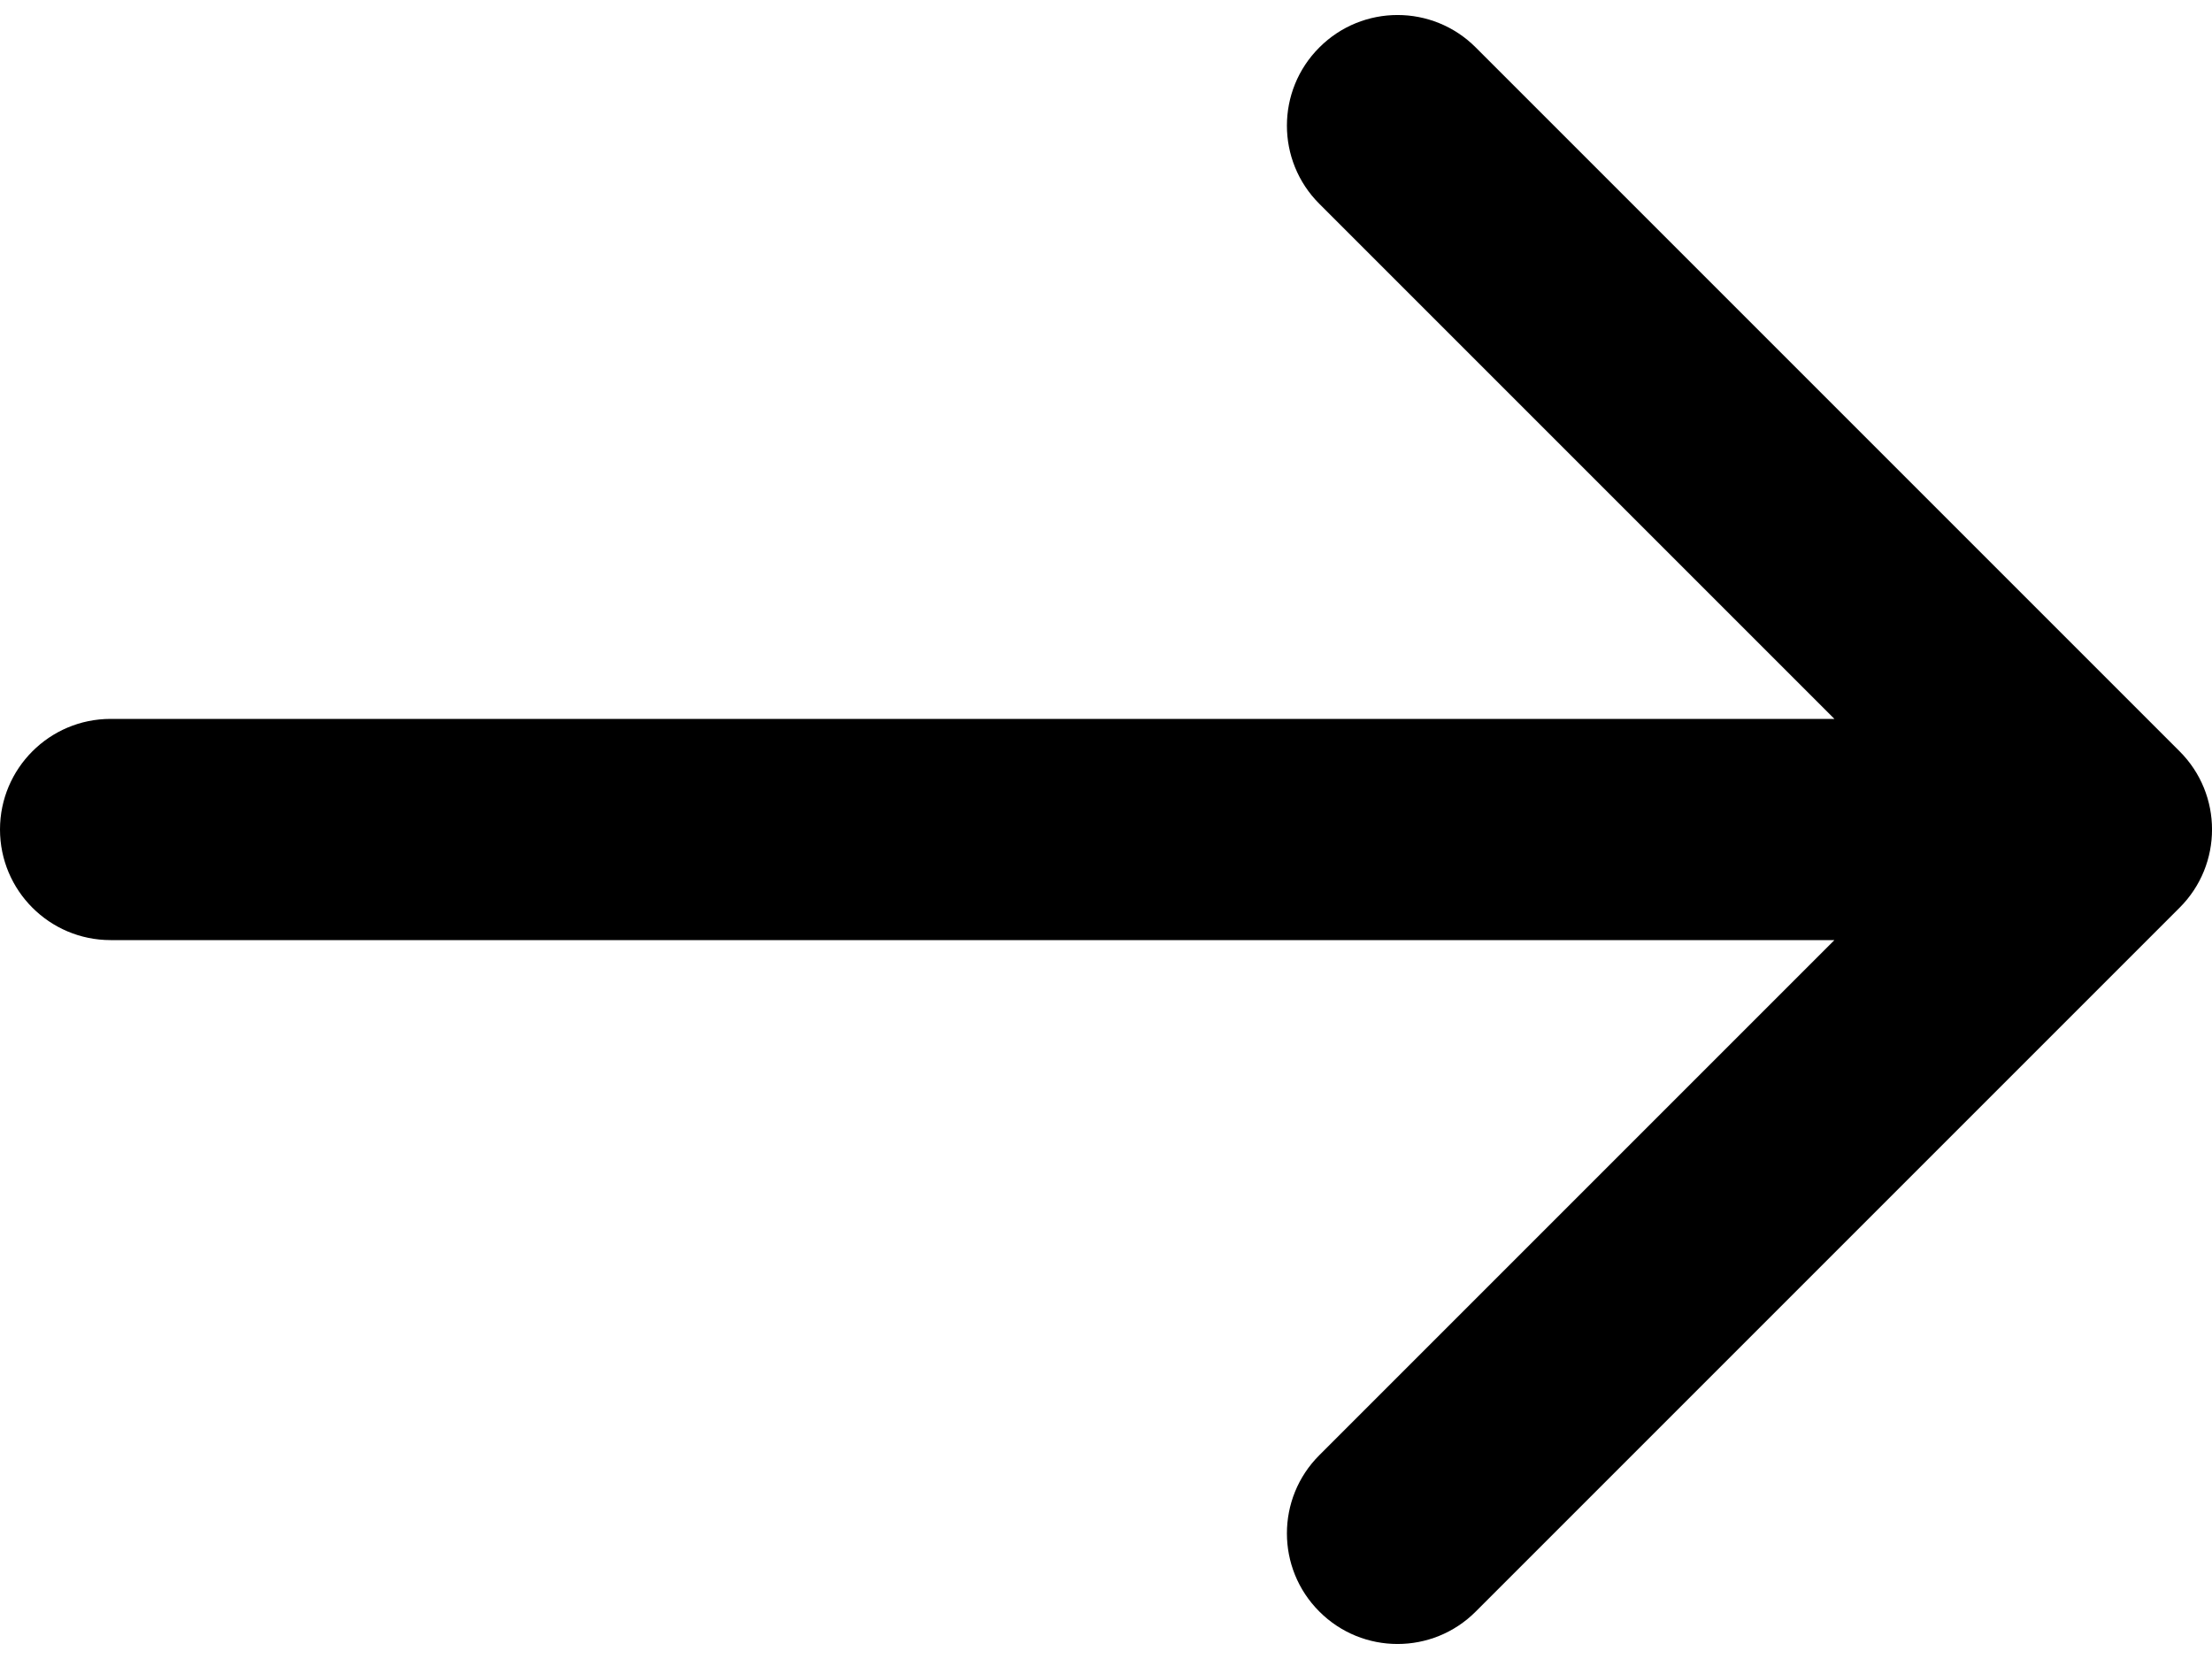 <svg width="20" height="15" viewBox="0 0 20 15" fill="none" xmlns="http://www.w3.org/2000/svg">
<path d="M1 6.5C0.448 6.5 0 6.948 0 7.5C0 8.052 0.448 8.5 1 8.5L1 6.5ZM19.707 8.207C20.098 7.817 20.098 7.183 19.707 6.793L13.343 0.429C12.953 0.038 12.319 0.038 11.929 0.429C11.538 0.819 11.538 1.453 11.929 1.843L17.586 7.5L11.929 13.157C11.538 13.547 11.538 14.181 11.929 14.571C12.319 14.962 12.953 14.962 13.343 14.571L19.707 8.207ZM1 8.5L19 8.5V6.5L1 6.5L1 8.5Z" fill="black"/>
</svg>
